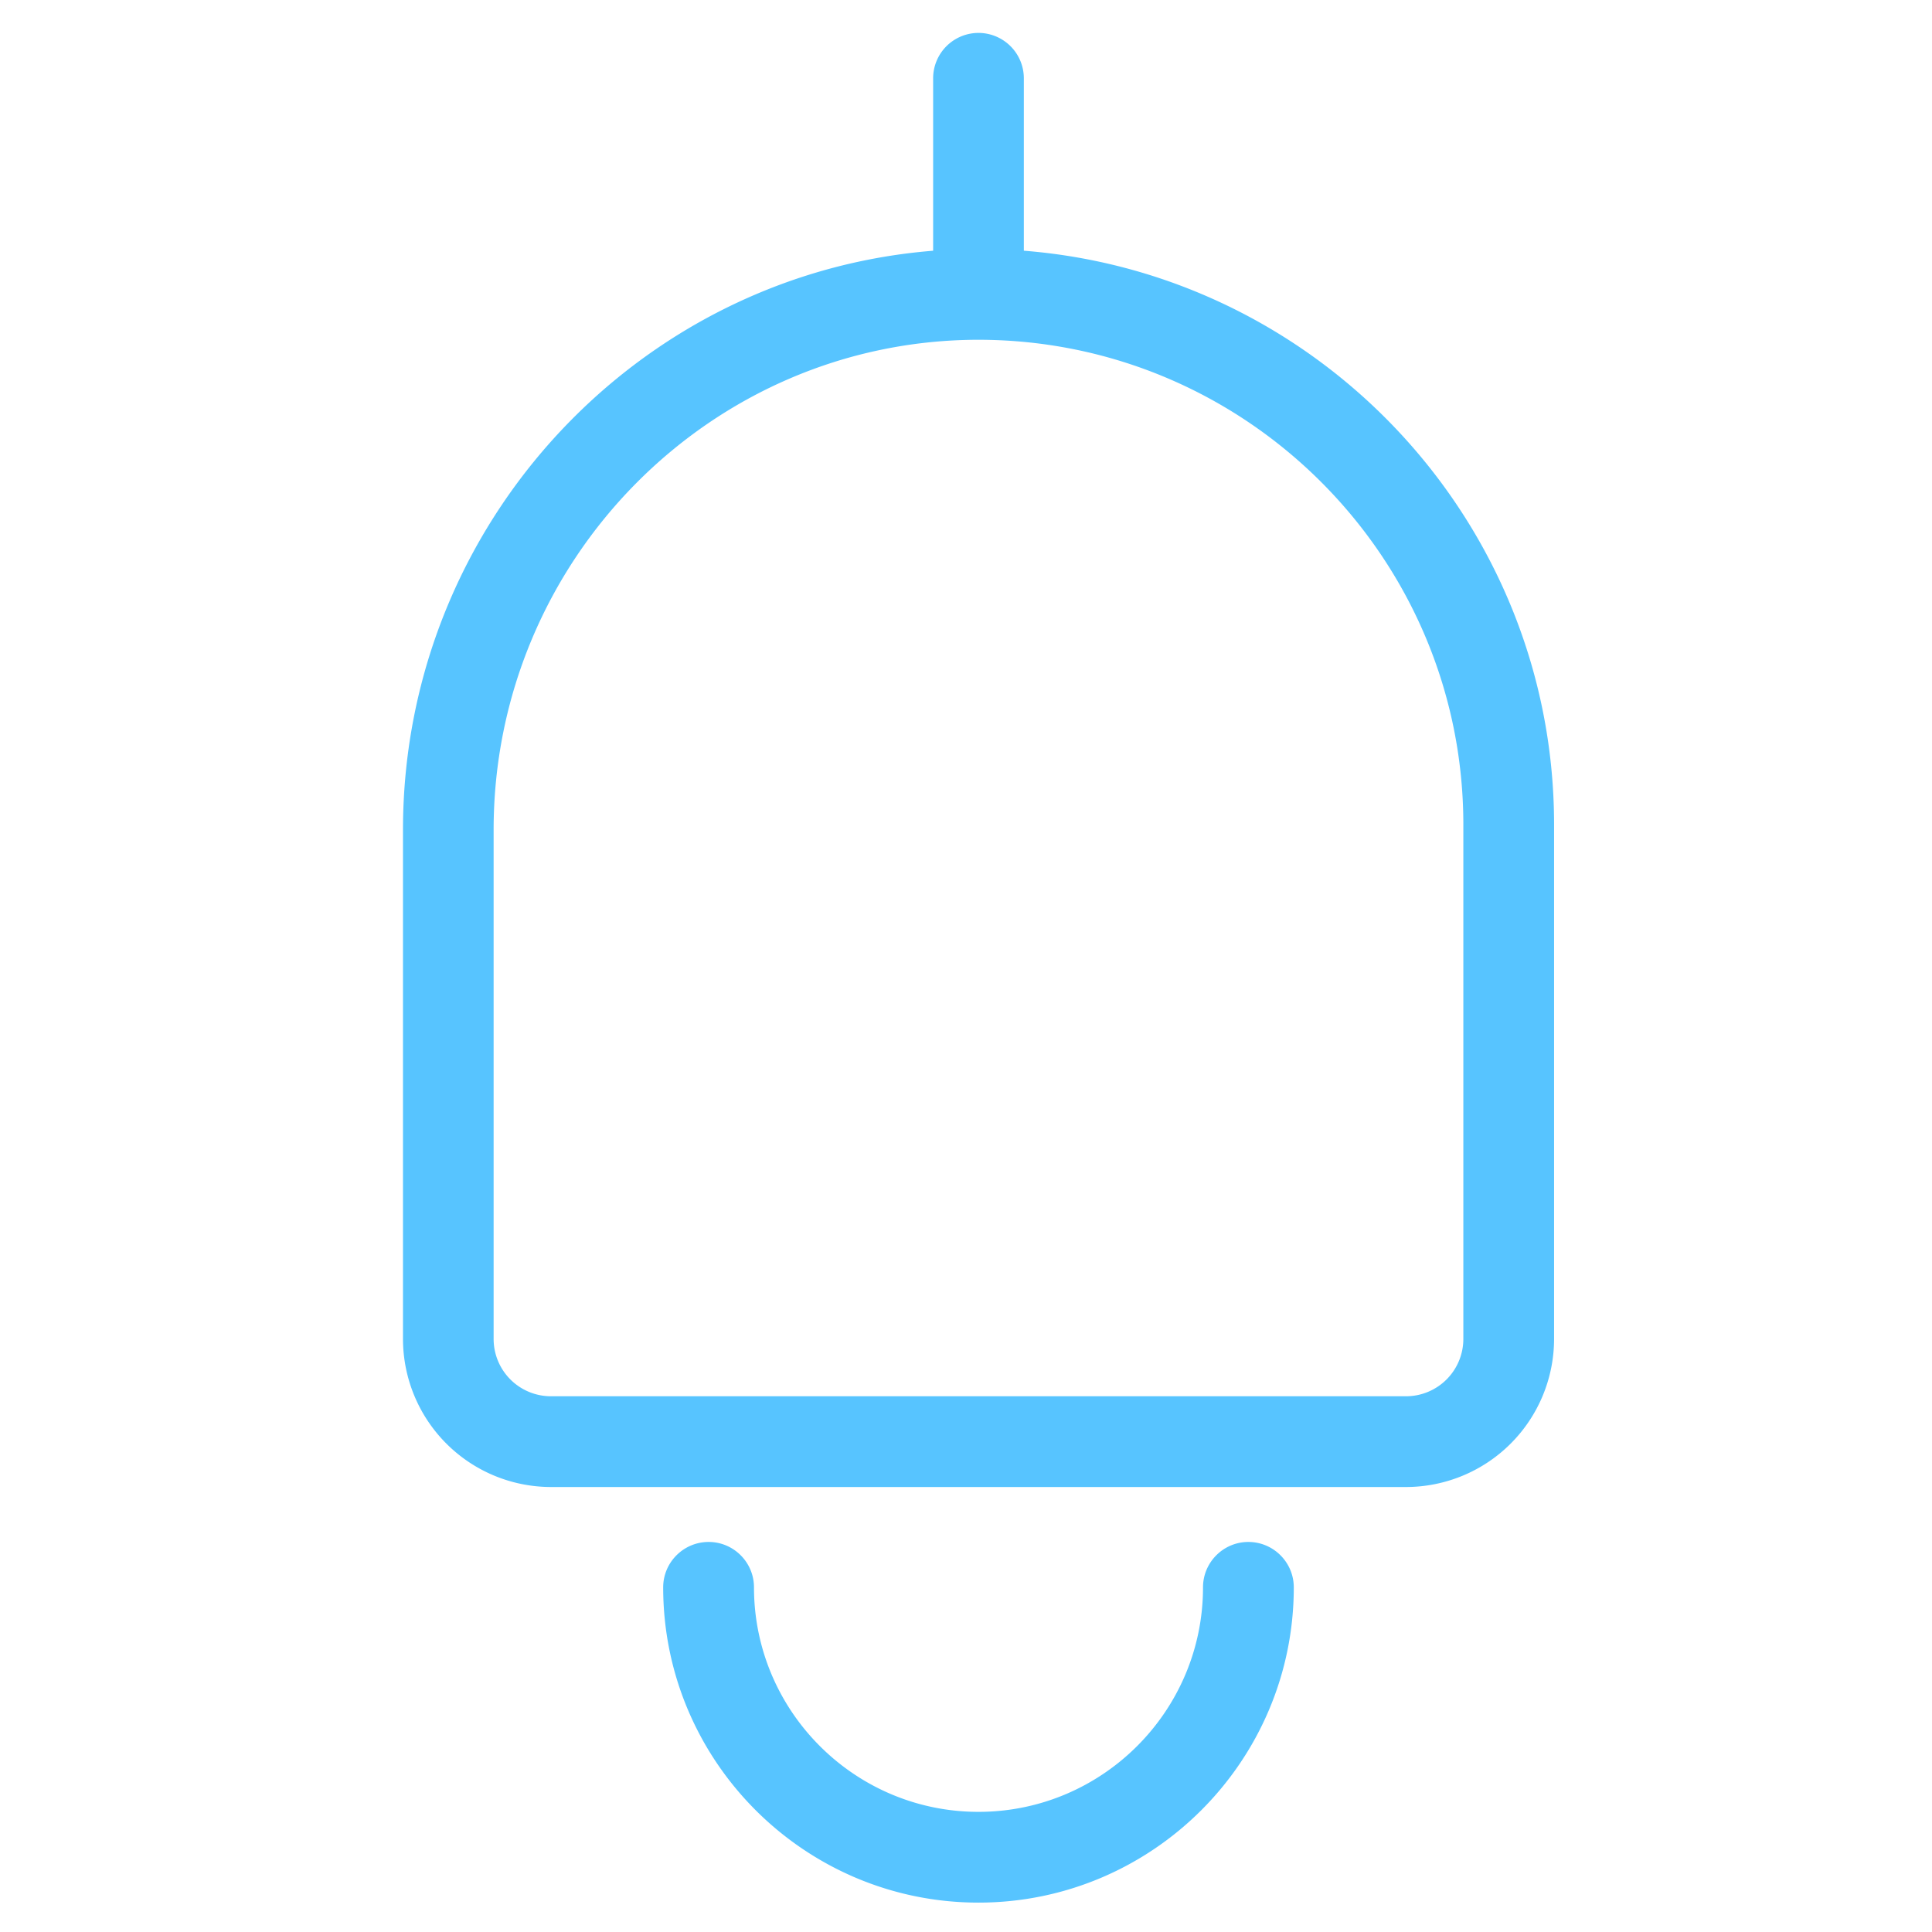 <svg xmlns="http://www.w3.org/2000/svg" width="80" height="80"><g fill="#57C4FF"><path d="M40.516 78.533c-7.058 0-12.805-5.743-12.805-12.804a1.63 1.63 0 013.26 0c0 5.265 4.284 9.546 9.545 9.546 5.264 0 9.548-4.281 9.548-9.546a1.629 1.629 0 113.259 0c0 7.061-5.746 12.804-12.807 12.804"/><path d="M40.516 78.783c-7.199 0-13.055-5.855-13.055-13.054 0-1.036.844-1.88 1.882-1.88 1.036 0 1.878.844 1.878 1.88 0 5.126 4.17 9.296 9.295 9.296 5.127 0 9.298-4.17 9.298-9.296 0-1.036.843-1.88 1.878-1.88 1.037 0 1.881.844 1.881 1.88 0 7.199-5.857 13.054-13.057 13.054zM29.343 64.35c-.762 0-1.382.619-1.382 1.38 0 6.922 5.632 12.554 12.555 12.554 6.924 0 12.557-5.632 12.557-12.554a1.38 1.38 0 00-2.759 0c0 5.401-4.396 9.796-9.798 9.796-5.401 0-9.795-4.395-9.795-9.796a1.38 1.38 0 00-1.378-1.38z"/></g><g fill="#57C4FF"><path d="M58.221 61.324H22.813a5.884 5.884 0 01-5.876-5.877V34.358c0-13.106 10.57-23.781 23.564-23.801 13.01 0 23.599 10.583 23.599 23.588v21.302a5.885 5.885 0 01-5.879 5.877M40.503 13.819c-11.199.014-20.313 9.225-20.313 20.539v21.089a2.626 2.626 0 002.623 2.619h35.408a2.625 2.625 0 002.623-2.619V34.146c0-11.208-9.126-20.327-20.341-20.327"/><path d="M58.221 61.574H22.813a6.134 6.134 0 01-6.126-6.127V34.358c0-13.241 10.683-24.031 23.814-24.051 13.151 0 23.85 10.694 23.85 23.838v21.302a6.136 6.136 0 01-6.13 6.127zM40.5 10.808c-12.855.02-23.314 10.584-23.314 23.551v21.089a5.633 5.633 0 005.626 5.627H58.22a5.634 5.634 0 005.629-5.627V34.146C63.85 21.277 53.375 10.808 40.5 10.808zm17.721 47.508H22.813a2.874 2.874 0 01-2.873-2.869V34.358c0-11.449 9.225-20.775 20.563-20.789 11.354 0 20.59 9.23 20.59 20.576v21.302a2.873 2.873 0 01-2.872 2.869zM40.504 14.069c-11.064.014-20.064 9.116-20.064 20.289v21.089a2.373 2.373 0 002.373 2.369h35.408a2.374 2.374 0 002.373-2.369V34.146c0-11.07-9.013-20.077-20.09-20.077z"/></g><g fill="#57C4FF"><path d="M40.516 12.239c-.898 0-1.627-.73-1.627-1.629V3.242a1.628 1.628 0 113.256 0v7.368a1.629 1.629 0 01-1.629 1.629"/><path d="M40.516 12.489a1.88 1.88 0 01-1.877-1.879V3.242a1.88 1.88 0 011.877-1.879 1.88 1.88 0 011.879 1.879v7.368a1.88 1.88 0 01-1.879 1.879zm0-10.626a1.38 1.38 0 00-1.377 1.379v7.368c0 .76.618 1.379 1.377 1.379.76 0 1.379-.619 1.379-1.379V3.242a1.38 1.38 0 00-1.379-1.379z"/></g></svg>